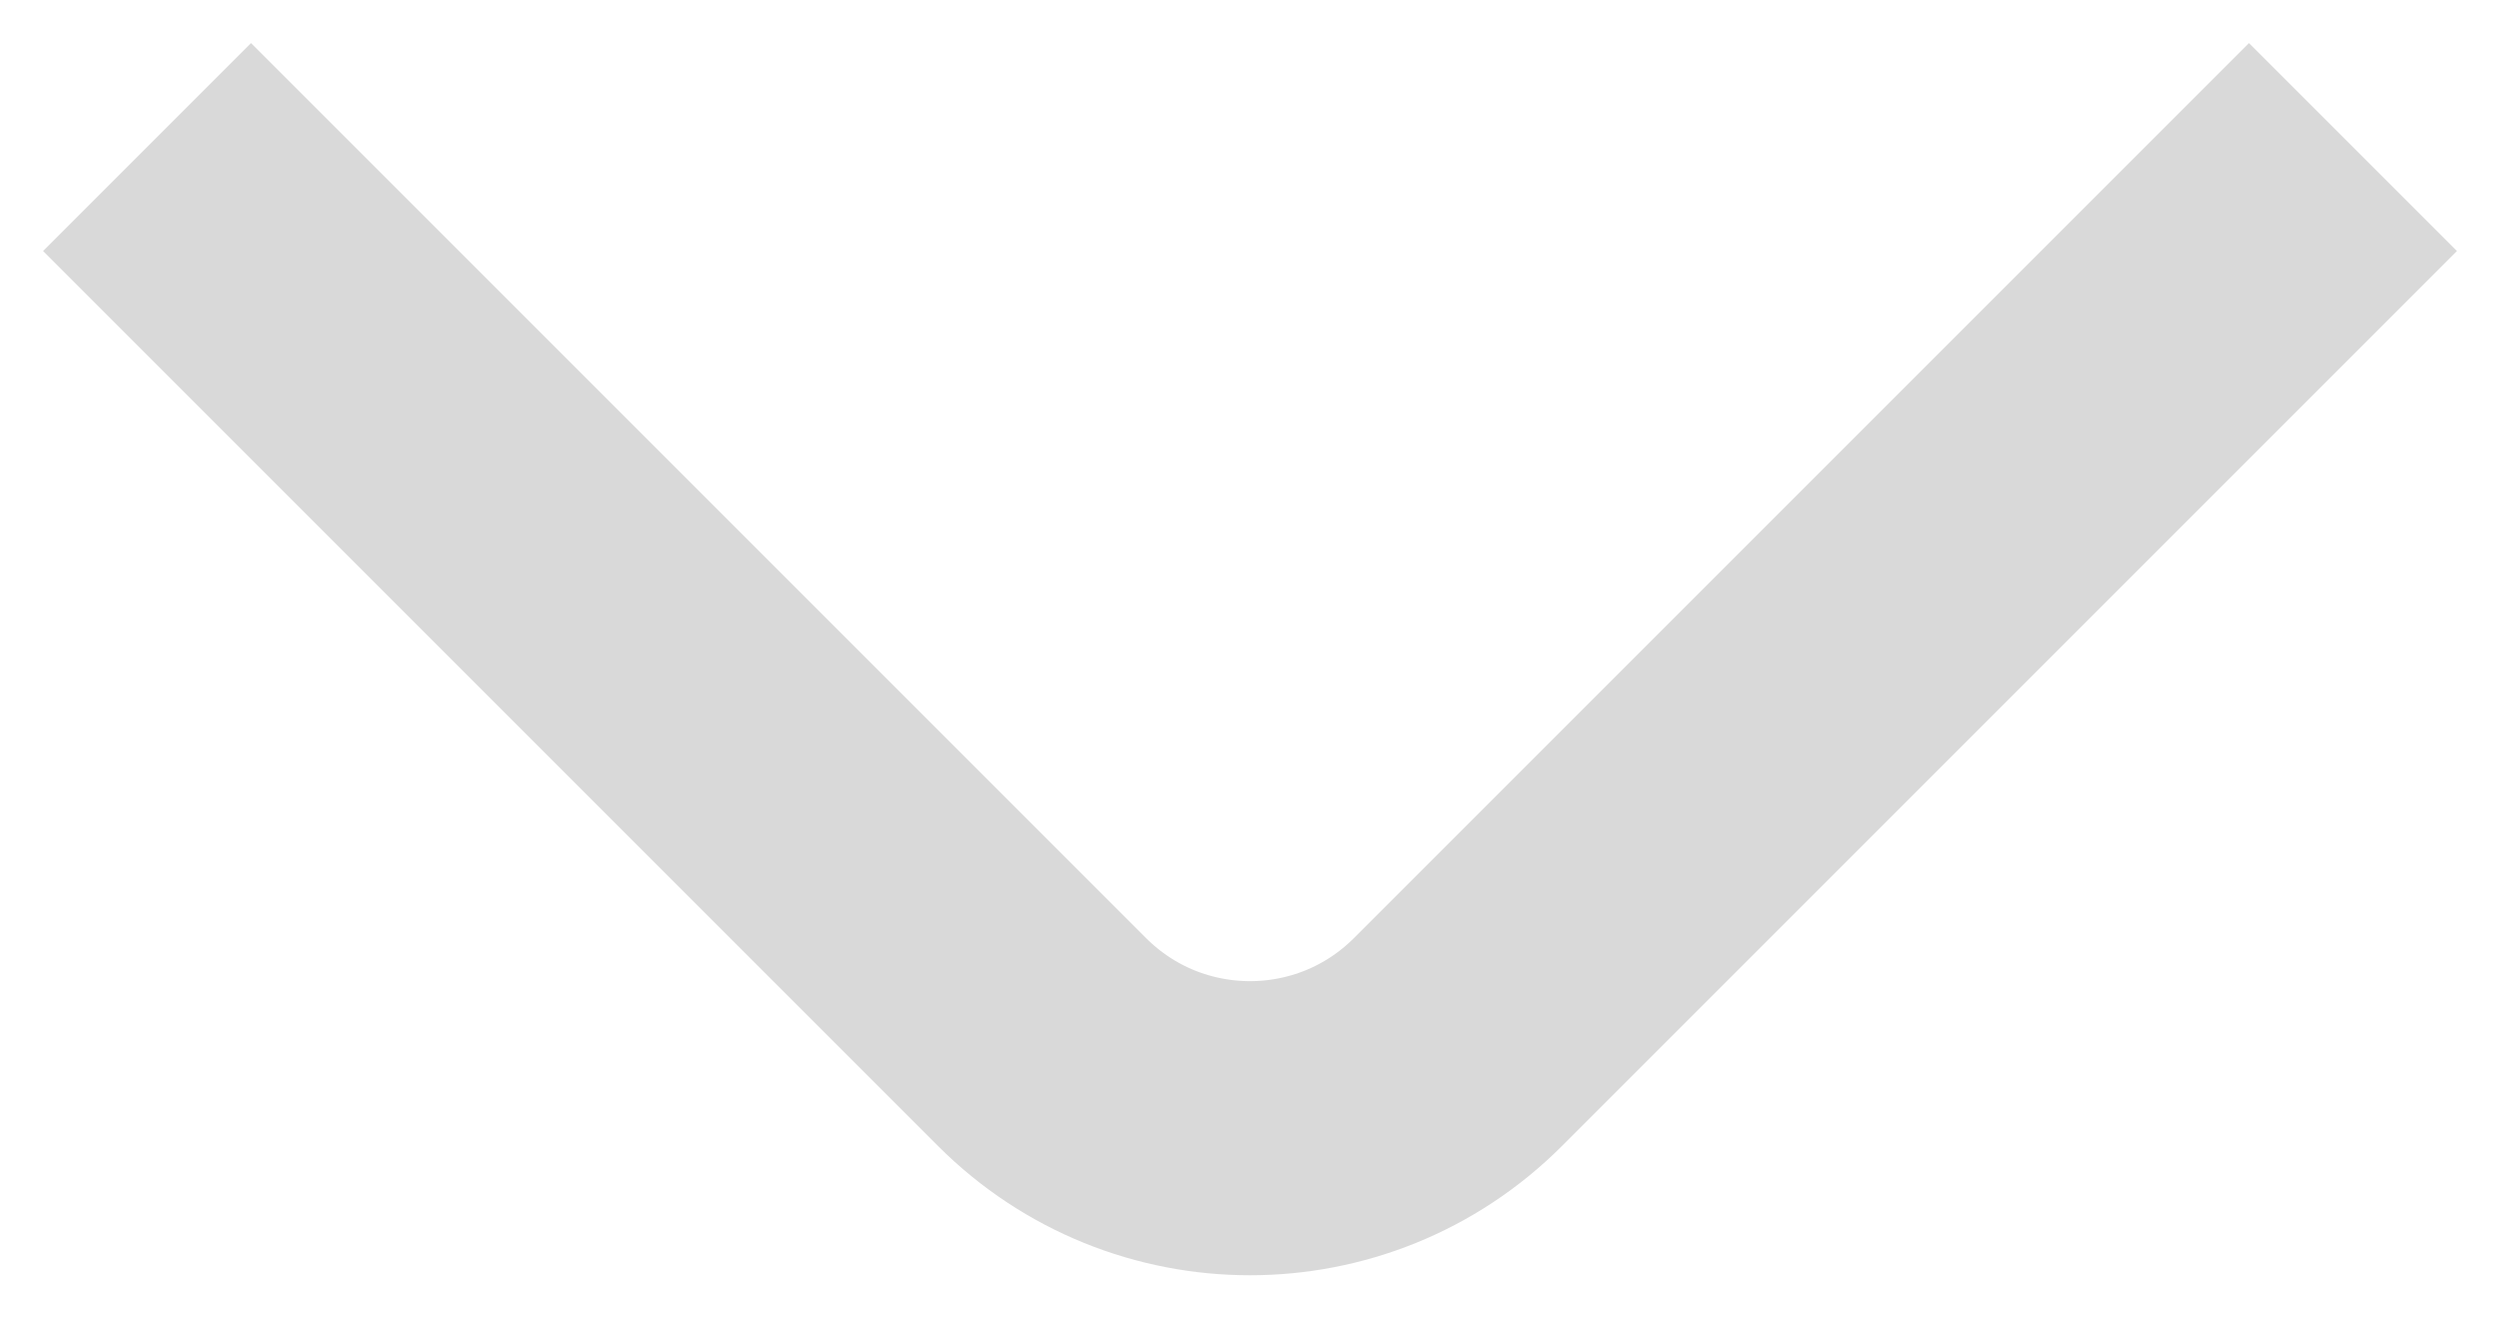 <svg width="17" height="9" viewBox="0 0 17 9" fill="none" xmlns="http://www.w3.org/2000/svg">
<path d="M1 1L7.086 7.086C7.867 7.867 9.133 7.867 9.914 7.086L16 1" stroke="#D9D9D9" stroke-width="2"/>
</svg>
